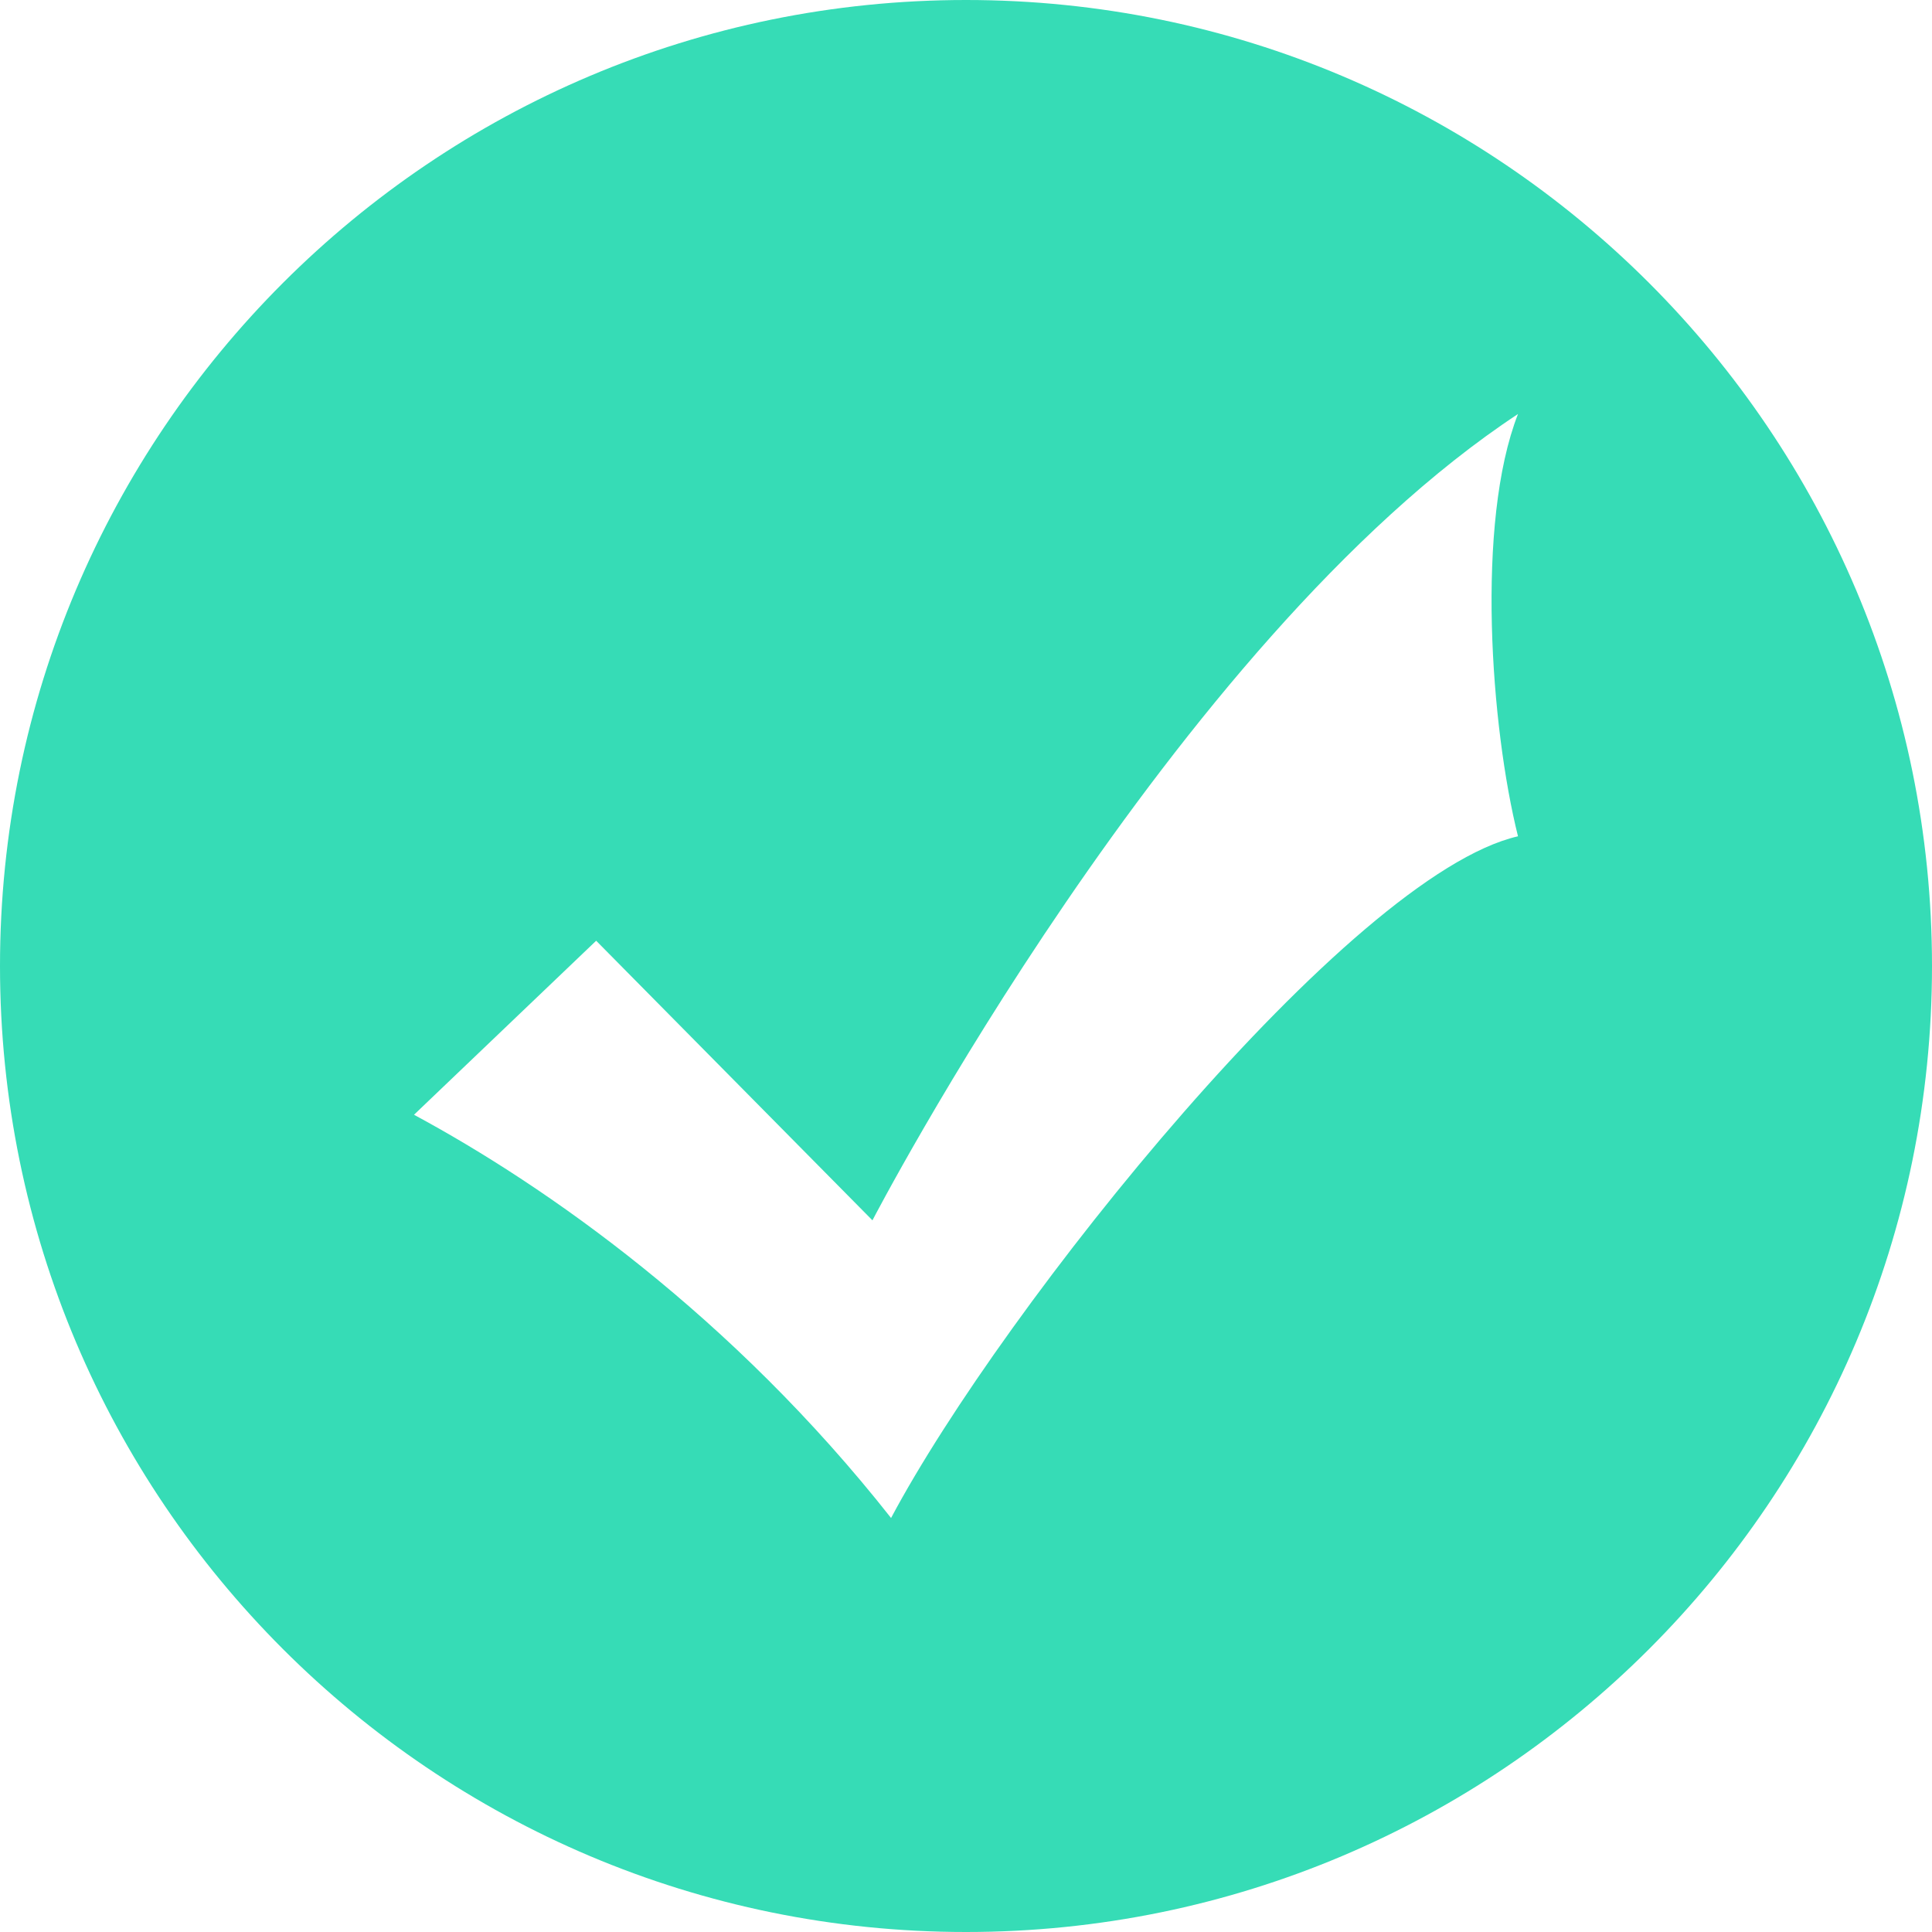 <?xml version="1.0" encoding="UTF-8"?>
<svg width="80px" height="80px" viewBox="0 0 80 80" version="1.1" xmlns="http://www.w3.org/2000/svg" xmlns:xlink="http://www.w3.org/1999/xlink">
    <!-- Generator: Sketch 53.2 (72643) - https://sketchapp.com -->
    <title>成功</title>
    <desc>Created with Sketch.</desc>
    <g id="Page-1" stroke="none" stroke-width="1" fill="none" fill-rule="evenodd">
        <g id="合同管理+审核管理-弹窗" transform="translate(-353, -261)" fill-rule="nonzero">
            <g id="线上付款" transform="translate(133, 141)">
                <g id="成功" transform="translate(220, 120)">
                    <rect id="矩形" fill="#000000" opacity="0" x="0" y="0" width="80" height="80"></rect>
                    <path d="M40,80 C17.909,80 2.705415e-15,62.091 0,40 C-2.705415e-15,17.909 17.909,4.05812251e-15 40,0 C62.091,1.3527075e-15 80,17.909 80,40 C80,62.091 62.091,80 40,80 Z M36.126,50.531 L24.686,38.954 L17.143,46.16 C22.629,49.114 30.314,54.503 36.897,62.857 C41.549,54.114 55.886,36.229 62.857,34.629 C61.731,30.12 61.097,21.657 62.857,17.143 C48.56,26.571 36.126,50.531 36.126,50.531 Z" id="形状" fill="#36DCB6"></path>
                </g>
            </g>
        </g>
    </g>
</svg>